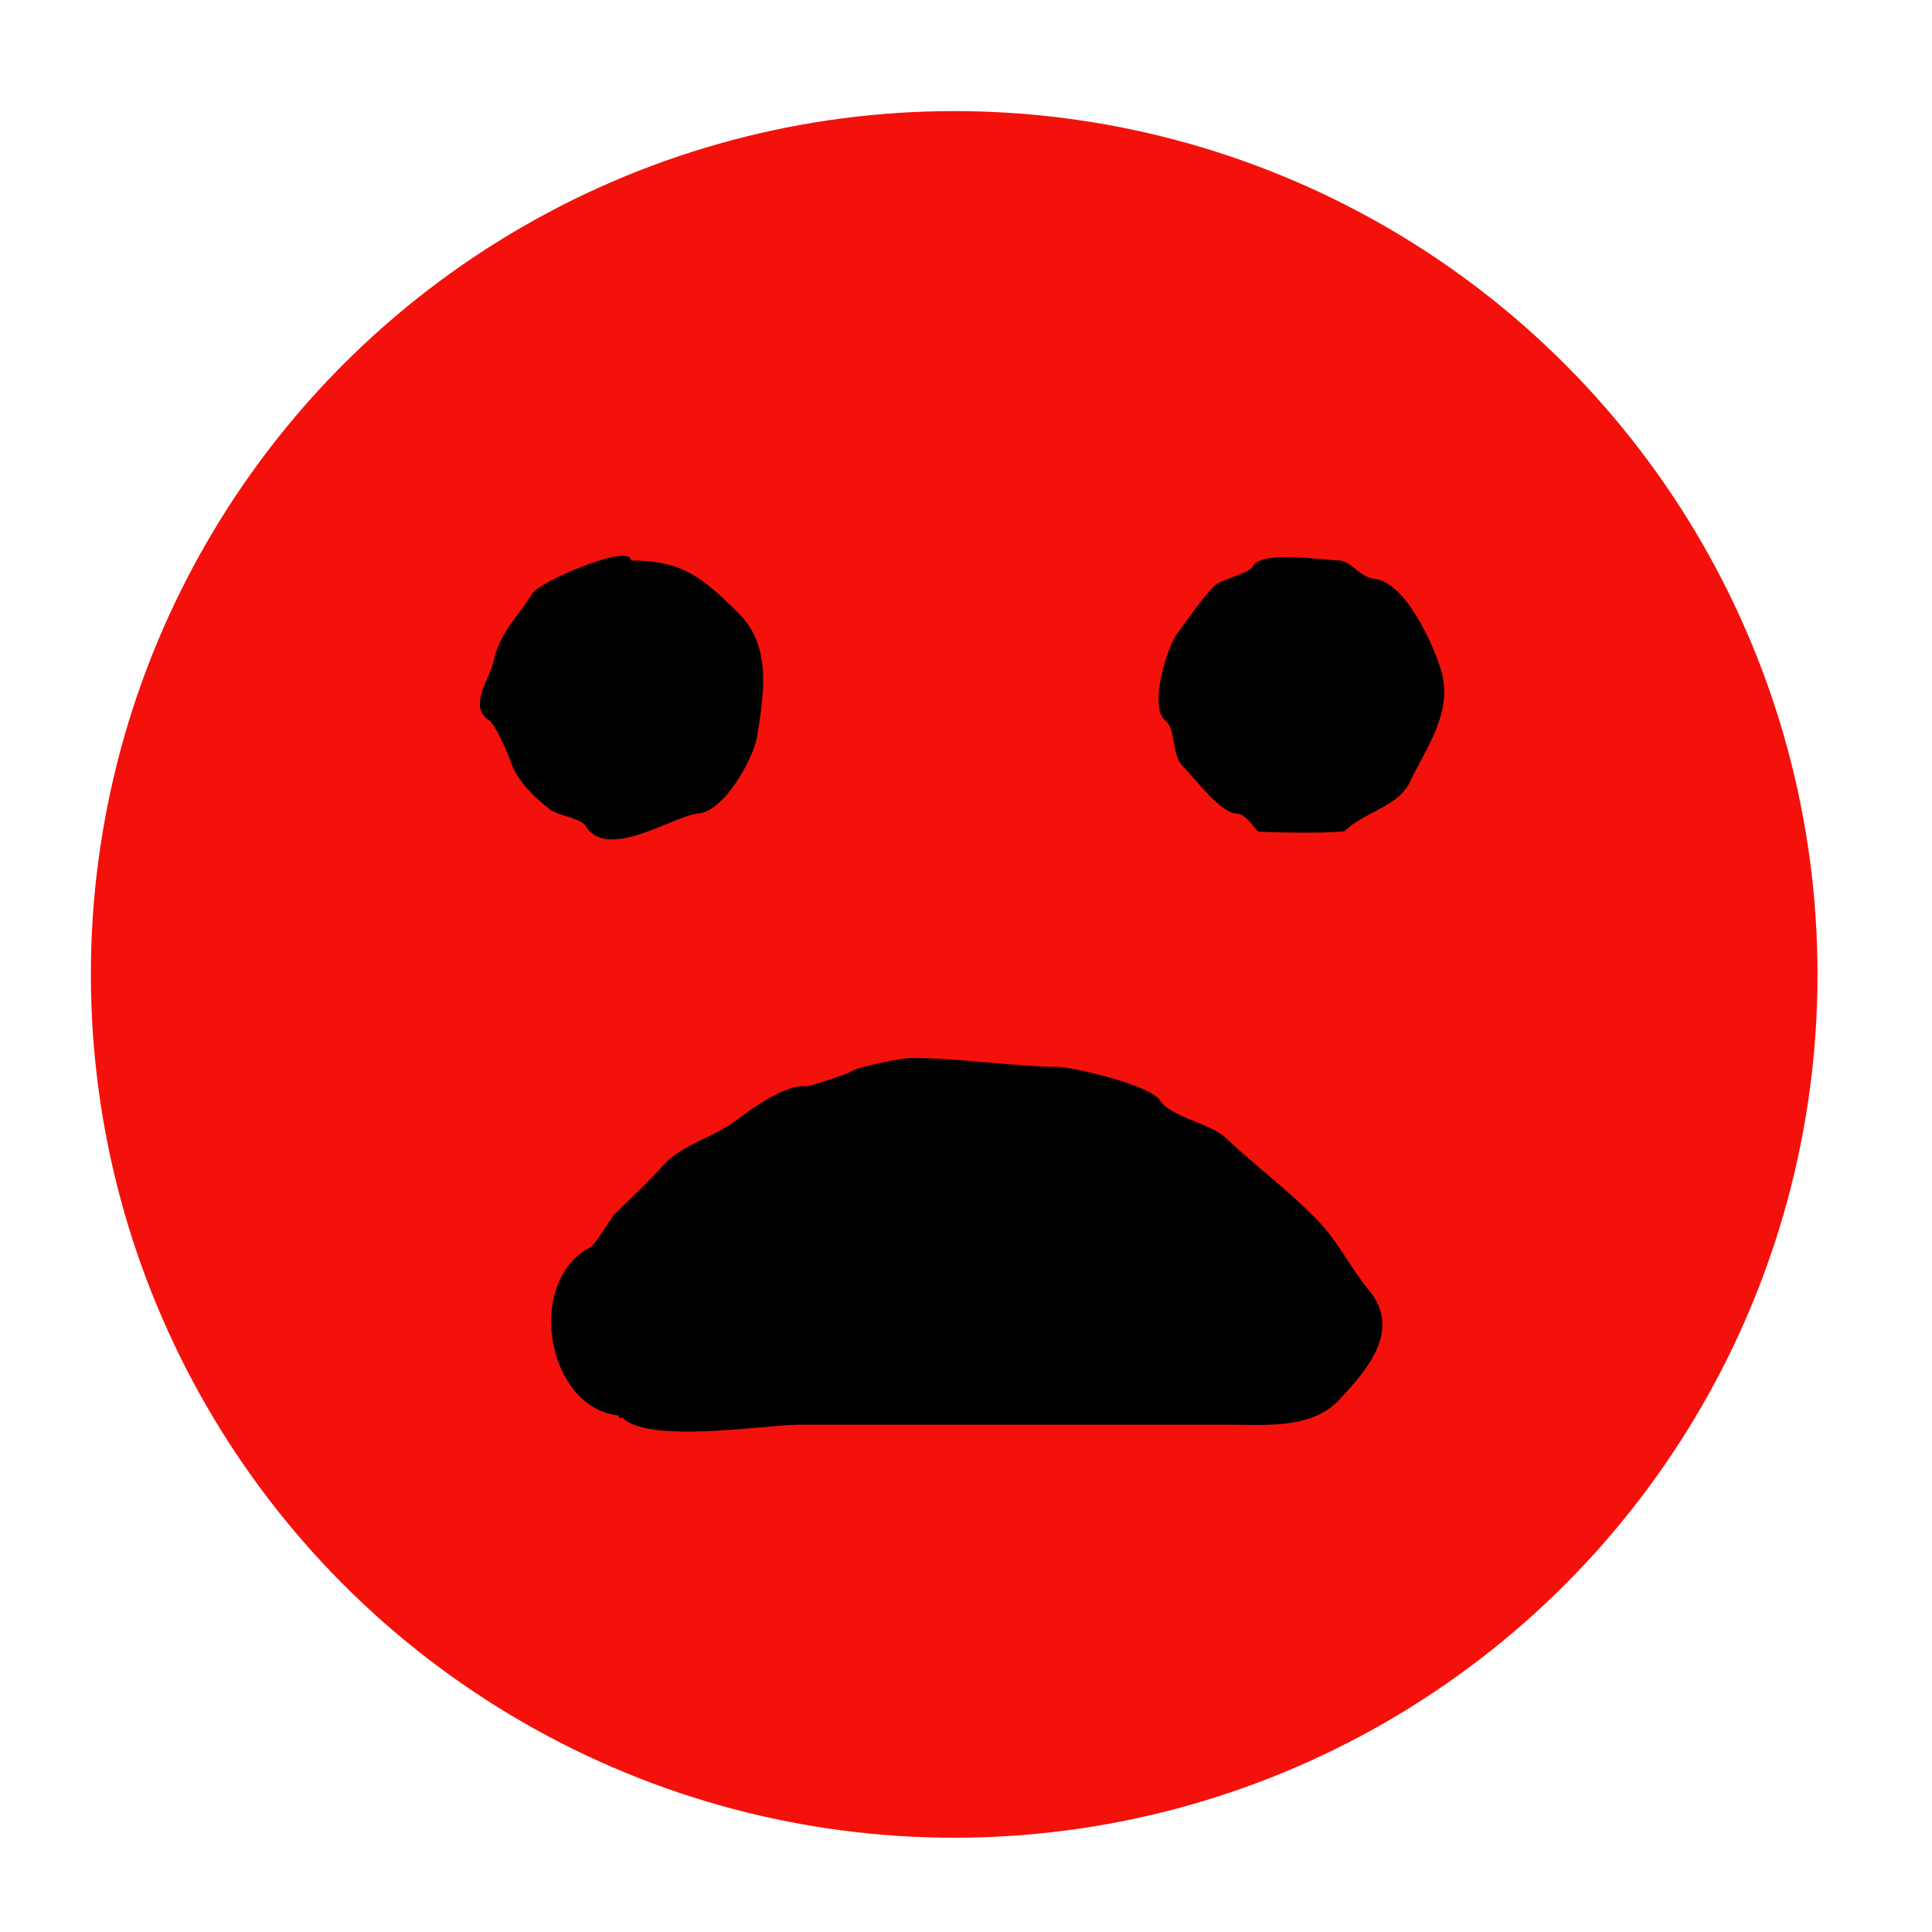 <?xml version="1.0" encoding="utf-8"?>
<!-- Generator: Adobe Illustrator 17.0.0, SVG Export Plug-In . SVG Version: 6.00 Build 0)  -->
<!DOCTYPE svg PUBLIC "-//W3C//DTD SVG 1.1//EN" "http://www.w3.org/Graphics/SVG/1.1/DTD/svg11.dtd">
<svg version="1.1" id="Calque_1" xmlns="http://www.w3.org/2000/svg" xmlns:xlink="http://www.w3.org/1999/xlink" x="0px" y="0px"
	 width="85.039px" height="85.039px" viewBox="0 0 85.039 85.039" enable-background="new 0 0 85.039 85.039" xml:space="preserve">
<circle fill="#F4110B" cx="42" cy="42.89" r="38"/>
<path d="M27.32,62.313c-3.233-0.24-4.251-5.856-1.357-7.405c0.283-0.152,0.887-1.268,1.125-1.503
	c0.69-0.683,1.427-1.348,2.071-2.077c0.858-0.972,2.299-1.277,3.26-2.026c0.626-0.489,2.182-1.583,3.004-1.483
	c0.216,0.027,1.939-0.578,1.965-0.611c0.175-0.225,2.309-0.639,2.673-0.639c2.226,0,4.382,0.366,6.524,0.394
	c0.63,0.008,4.02,0.786,4.458,1.458c0.498,0.762,2.222,1.008,2.921,1.673c1.24,1.178,2.656,2.229,3.929,3.511
	c1.015,1.022,1.527,2.181,2.362,3.186c1.478,1.778-0.128,3.549-1.285,4.802c-1.23,1.333-3.293,1.116-4.968,1.116
	c-3.32,0-6.64,0-9.96,0c-2.951,0-5.902,0-8.854,0C33.673,62.709,28.296,63.609,27.32,62.313
	C27.008,62.29,27.524,62.584,27.32,62.313z"/>
<path d="M59.186,36.588c-0.848,0.078-1.711,0.065-2.56,0.054c-0.418-0.003-0.836-0.017-1.254-0.041
	c-0.201-0.219-0.574-0.778-0.914-0.787c-0.768-0.021-1.863-1.575-2.38-2.066c-0.51-0.484-0.329-1.68-0.763-2.009
	c-0.775-0.588,0.045-3.25,0.506-3.862c0.554-0.736,0.988-1.432,1.651-2.104c0.275-0.279,1.519-0.526,1.667-0.834
	c0.355-0.738,3.079-0.278,3.749-0.275c0.562,0.002,0.996,0.751,1.568,0.807c1.432,0.139,2.632,2.923,2.965,3.994
	c0.574,1.843-0.638,3.437-1.379,4.983C61.525,35.525,59.98,35.761,59.186,36.588C58.423,36.658,59.377,36.389,59.186,36.588z"/>
<path d="M27.775,24.671c2.271,0,3.153,0.751,4.741,2.329c1.489,1.481,1.088,3.62,0.812,5.399c-0.145,0.938-1.43,3.327-2.613,3.412
	c-1.027,0.074-3.996,2.123-4.941,0.538c-0.189-0.316-1.252-0.474-1.547-0.703c-0.698-0.543-1.472-1.281-1.741-2.104
	c-0.109-0.332-0.695-1.674-0.961-1.84c-0.944-0.589,0.05-1.883,0.181-2.528c0.273-1.347,1.143-2.08,1.719-3.046
	C23.74,25.599,27.775,23.869,27.775,24.671C28.403,24.671,27.775,24.67,27.775,24.671z"/>
<g>
</g>
<g>
</g>
<g>
</g>
<g>
</g>
<g>
</g>
<g>
</g>
</svg>
